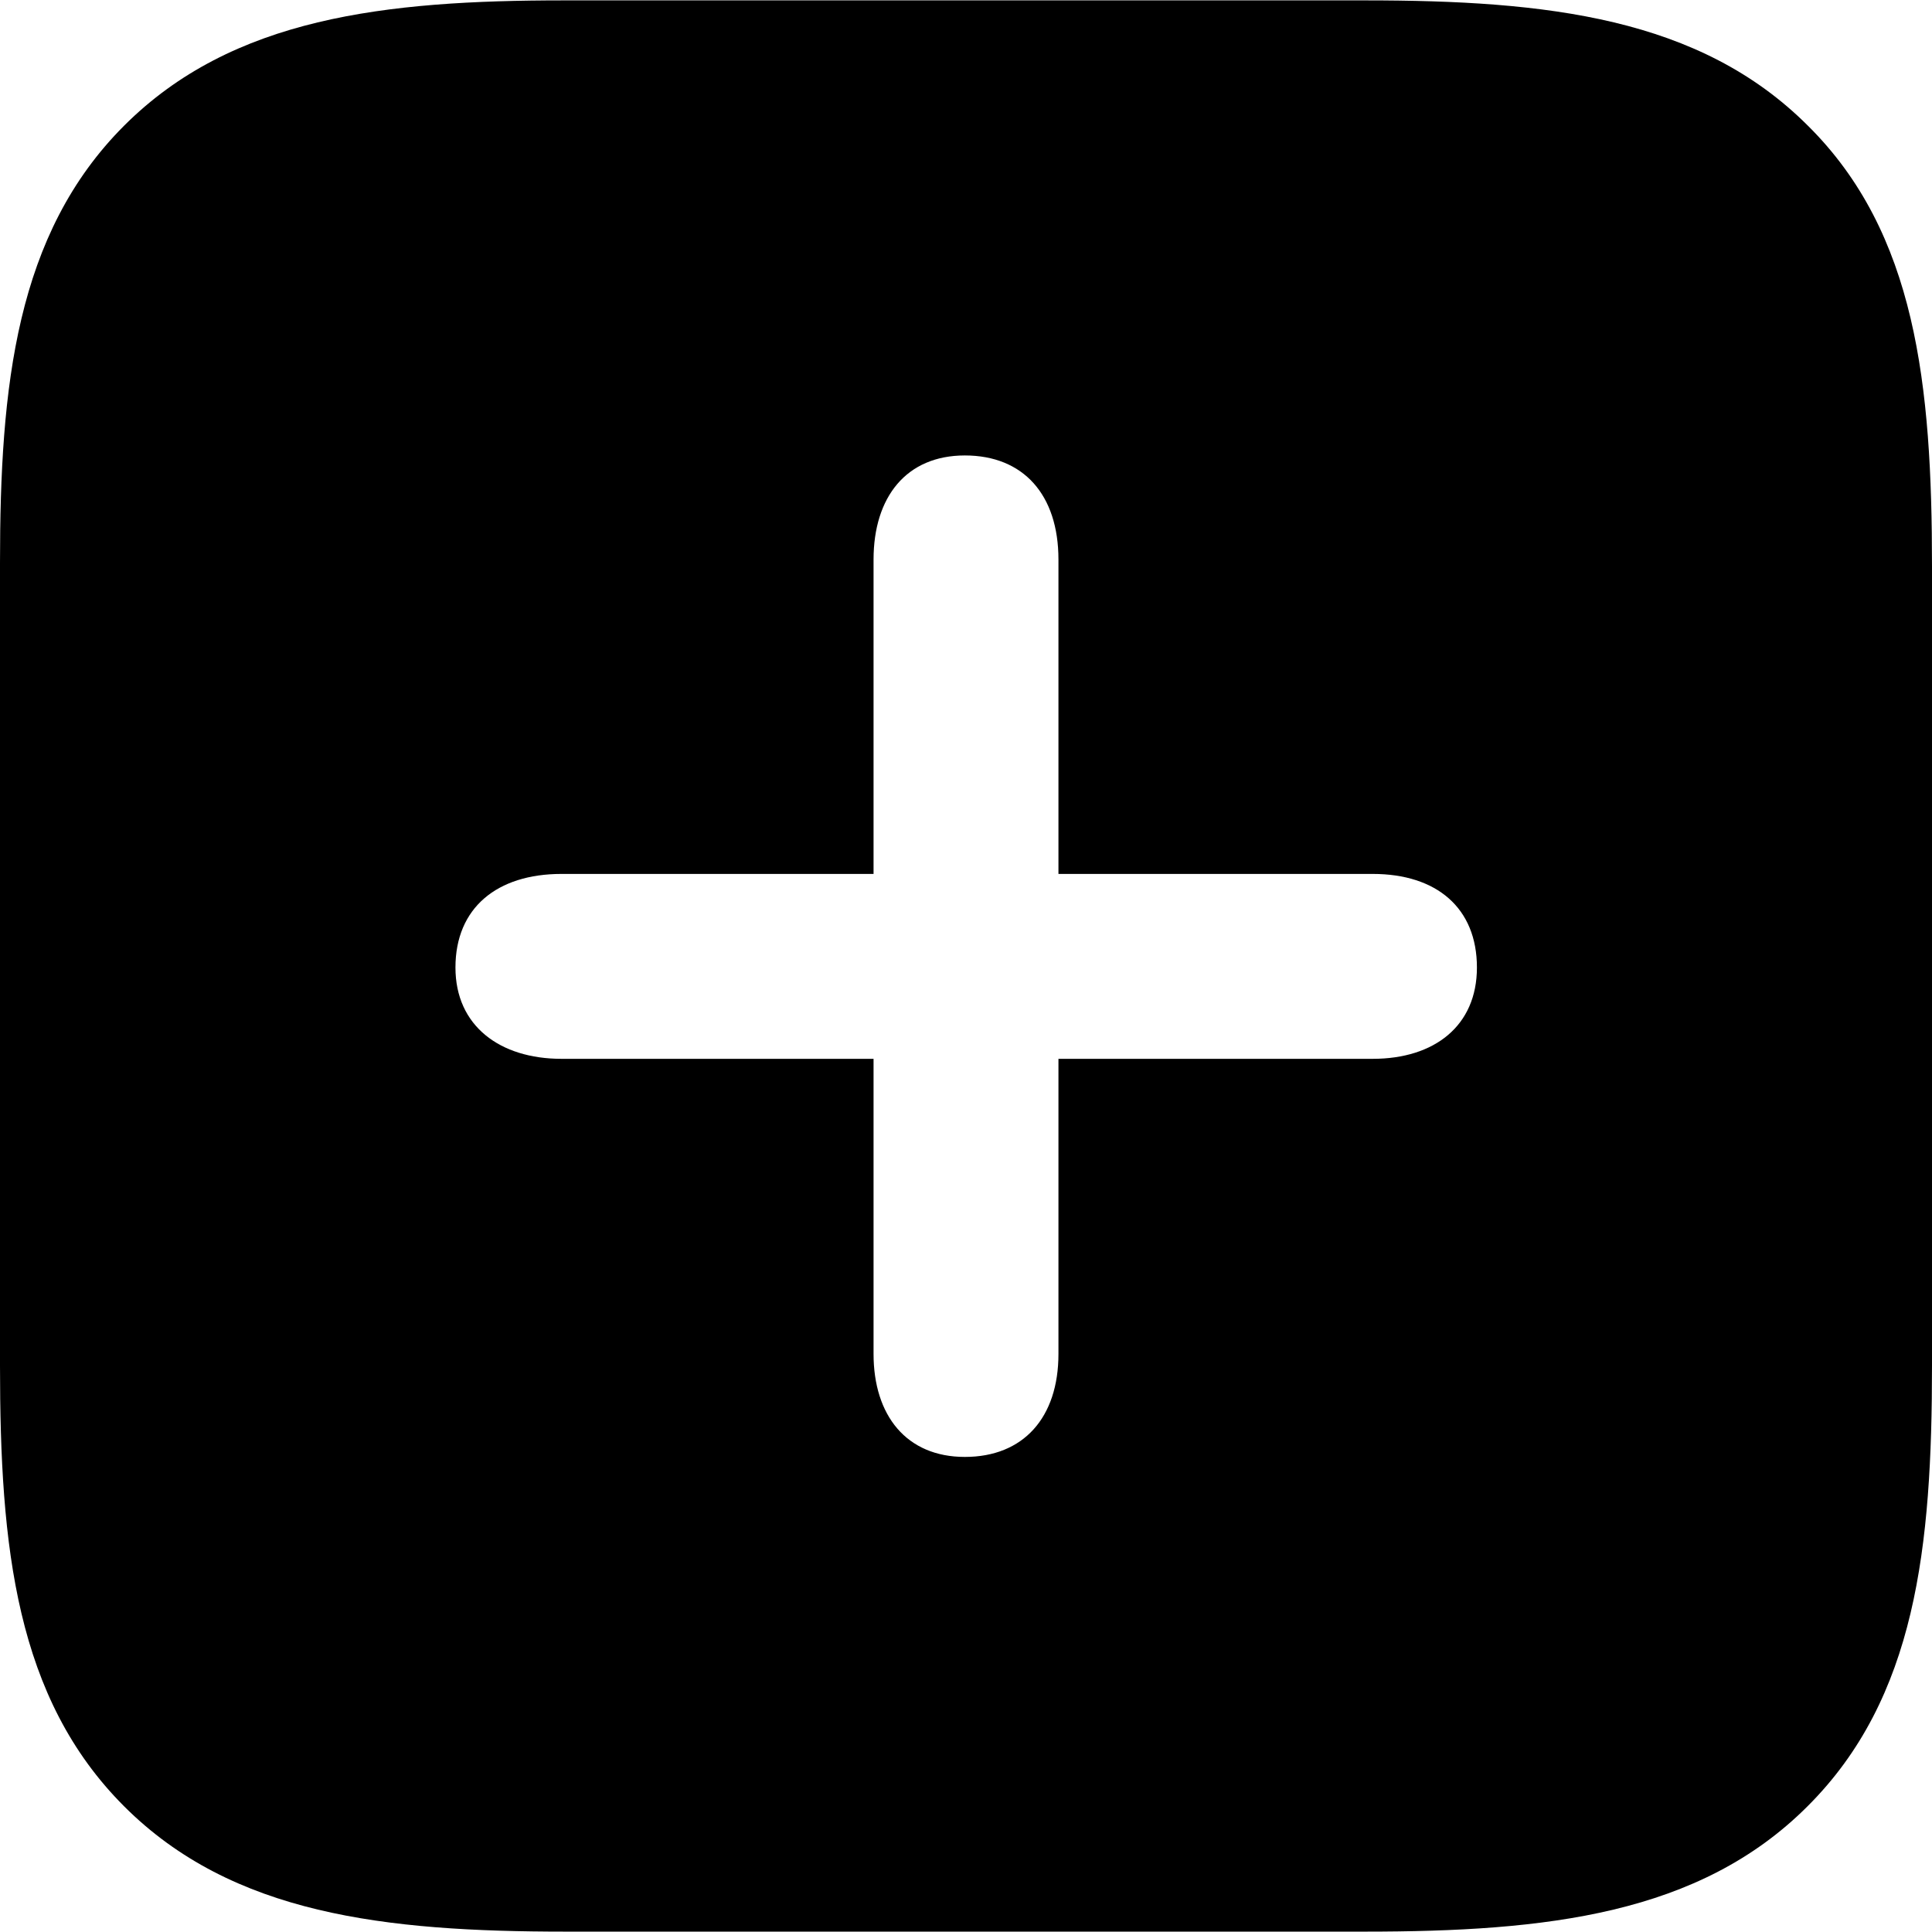 <?xml version="1.0" ?><!-- Generator: Adobe Illustrator 25.0.0, SVG Export Plug-In . SVG Version: 6.00 Build 0)  --><svg xmlns="http://www.w3.org/2000/svg" xmlns:xlink="http://www.w3.org/1999/xlink" version="1.1" id="Layer_1" x="0px" y="0px" viewBox="0 0 512 512" style="enable-background:new 0 0 512 512;" xml:space="preserve">
<path d="M479.1,33.3C450.4,4.6,409.9,0.1,361.8,0.1H149.4c-47.3,0-87.8,4.5-116.5,33.2C4.2,62,0,102.3,0,149.2v212.7  C0,410,4.2,450,32.9,478.7c28.7,28.7,69.2,33.2,117,33.2h211.8c48.1,0,88.6-4.5,117.3-33.2C507.8,450,512,410,512,361.9V150.1  C512,102,507.8,61.7,479.1,33.3z M255.7,386.1c-15.5,0-24.2-11-24.2-27.3v-78.2h-82.7c-16.3,0-28.1-8.7-28.1-24.2  c0-15.8,11-24.8,28.1-24.8h82.7v-83.3c0-16.6,8.7-27.6,24.2-27.6c15.5,0,24.8,10.4,24.8,27.6v83.3h83.3c16.9,0,27.6,9,27.6,24.8  c0,15.5-11.3,24.2-27.6,24.2h-83.3v78.2C280.5,375.7,271.2,386.1,255.7,386.1z"/>
</svg>